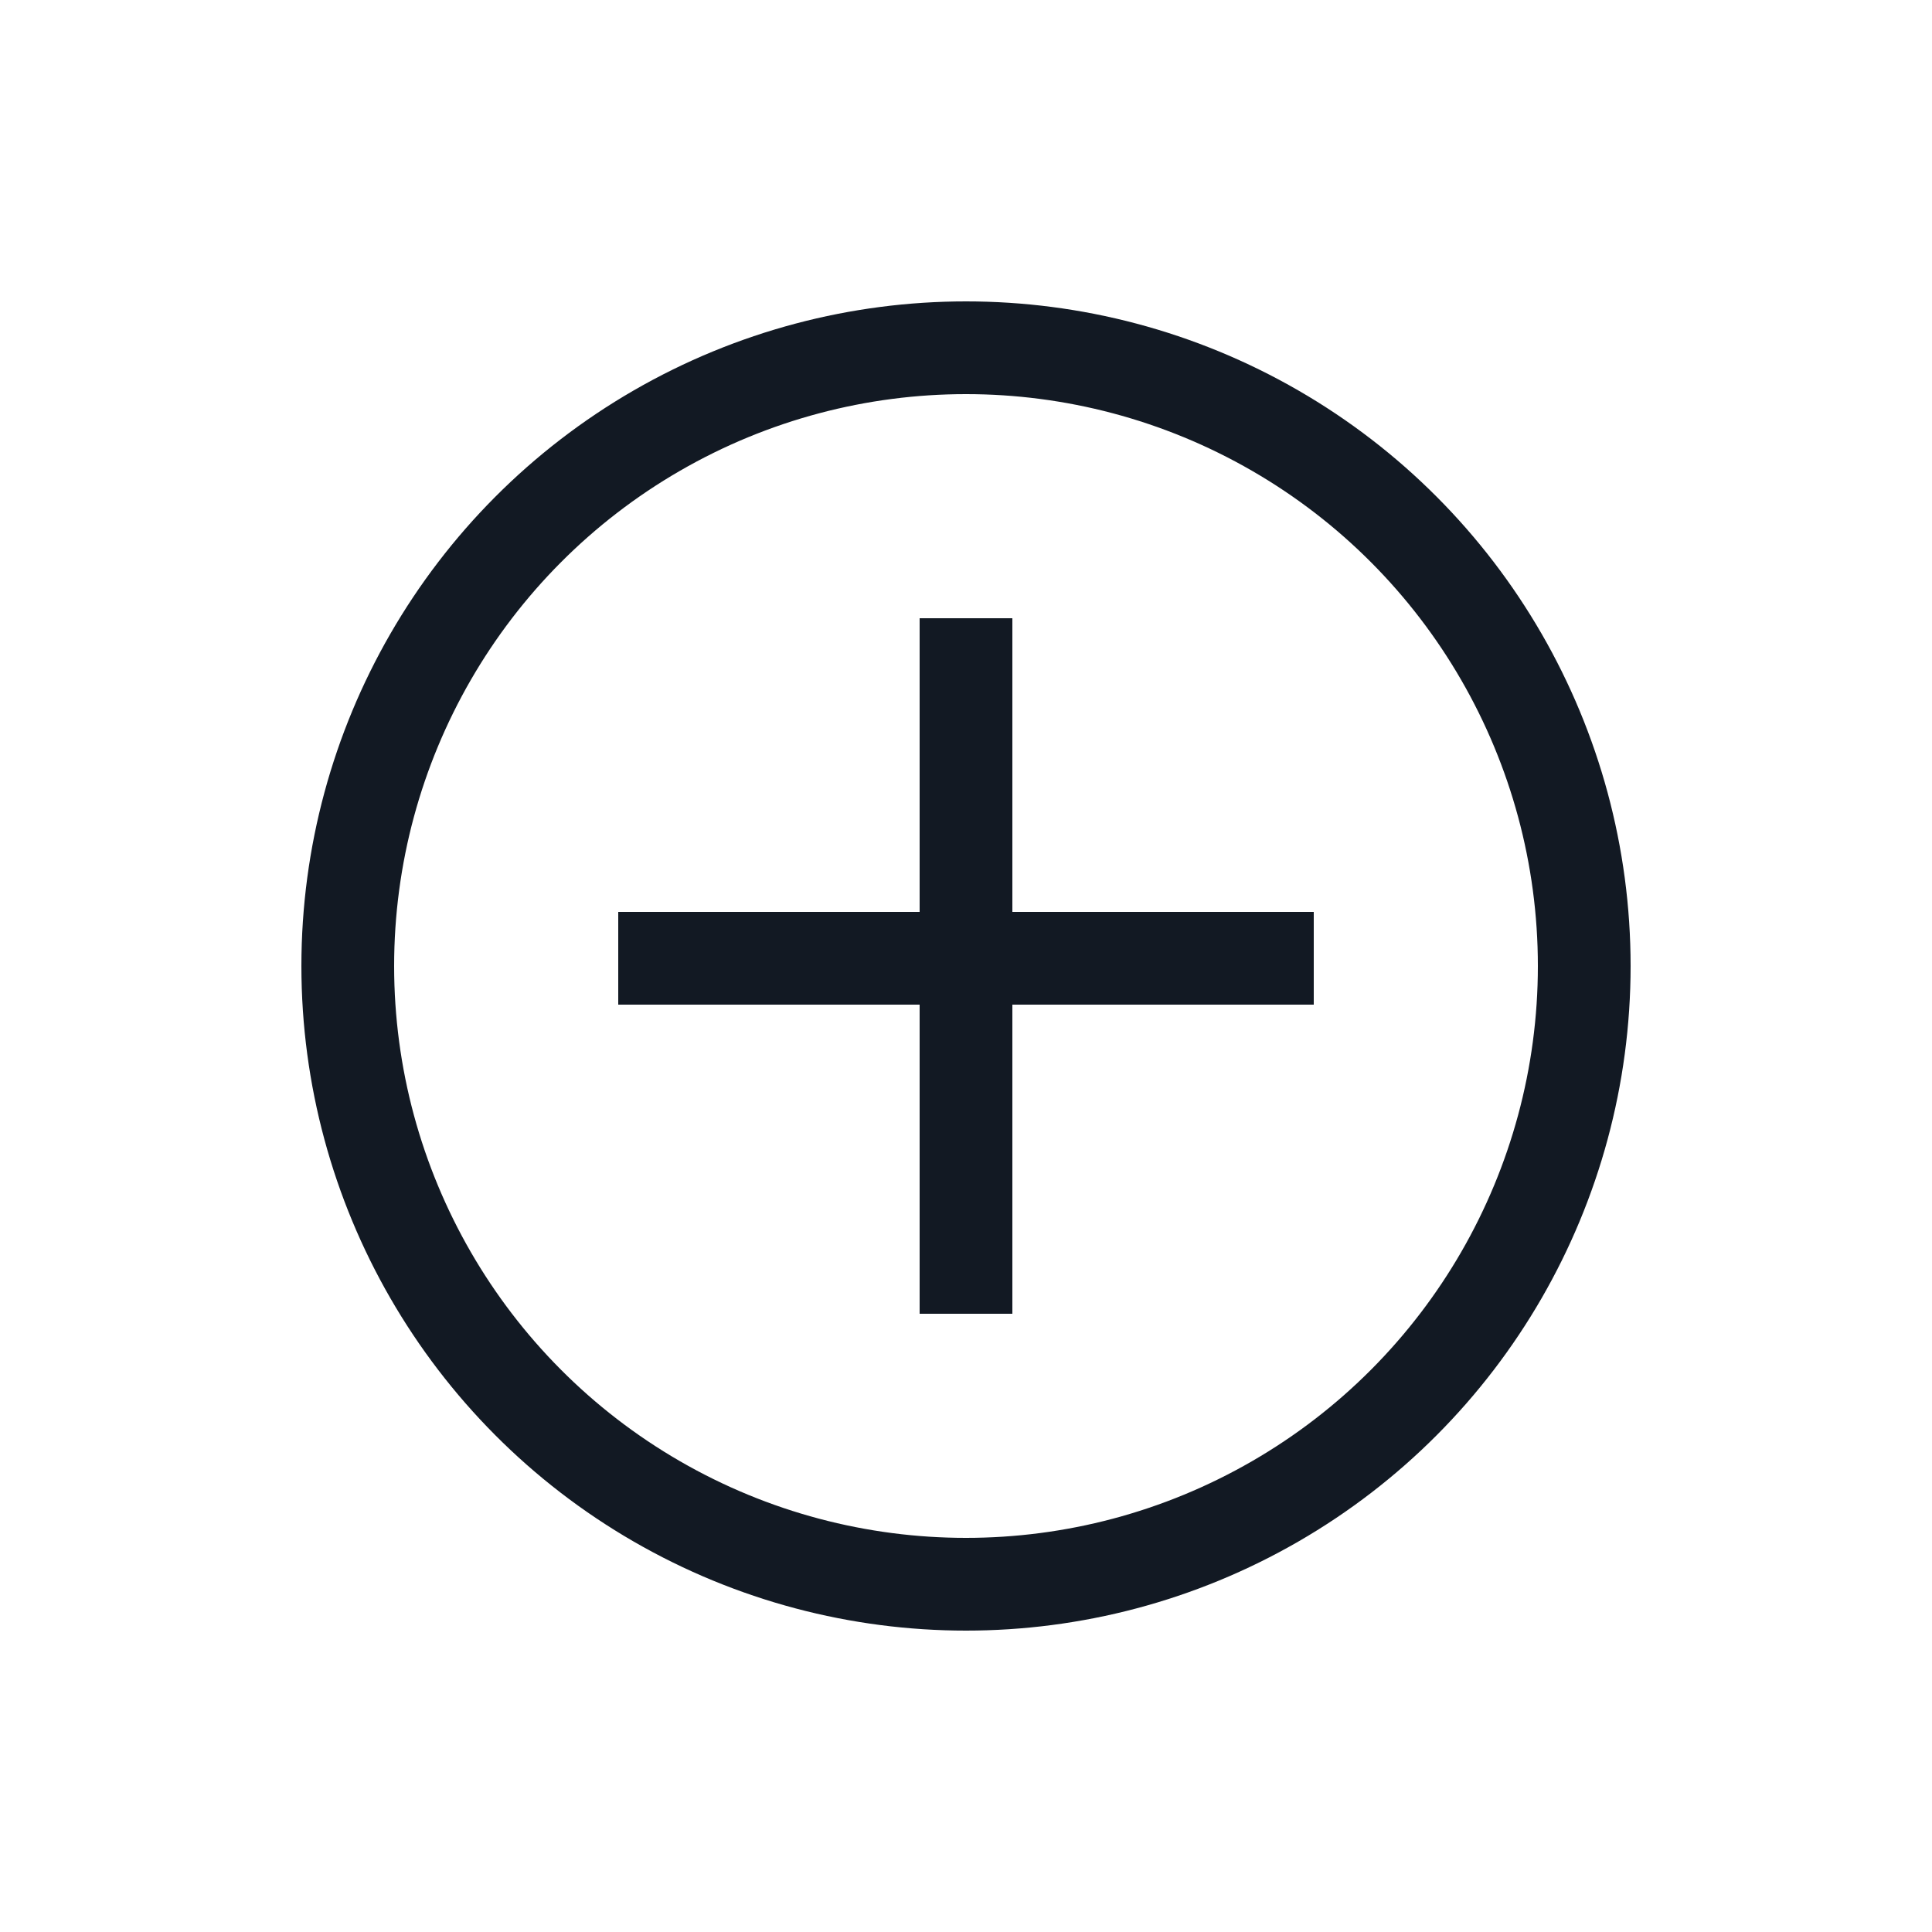 <svg width="25" height="25" viewBox="0 0 25 25" fill="none" xmlns="http://www.w3.org/2000/svg">
<circle cx="12.5" cy="12.5" r="8" stroke="#121923" stroke-width="1.2"/>
<line x1="8" y1="12.4" x2="17" y2="12.4" stroke="#121923" stroke-width="1.2"/>
<path d="M12.5 8V17" stroke="#121923" stroke-width="1.2"/>
</svg>
